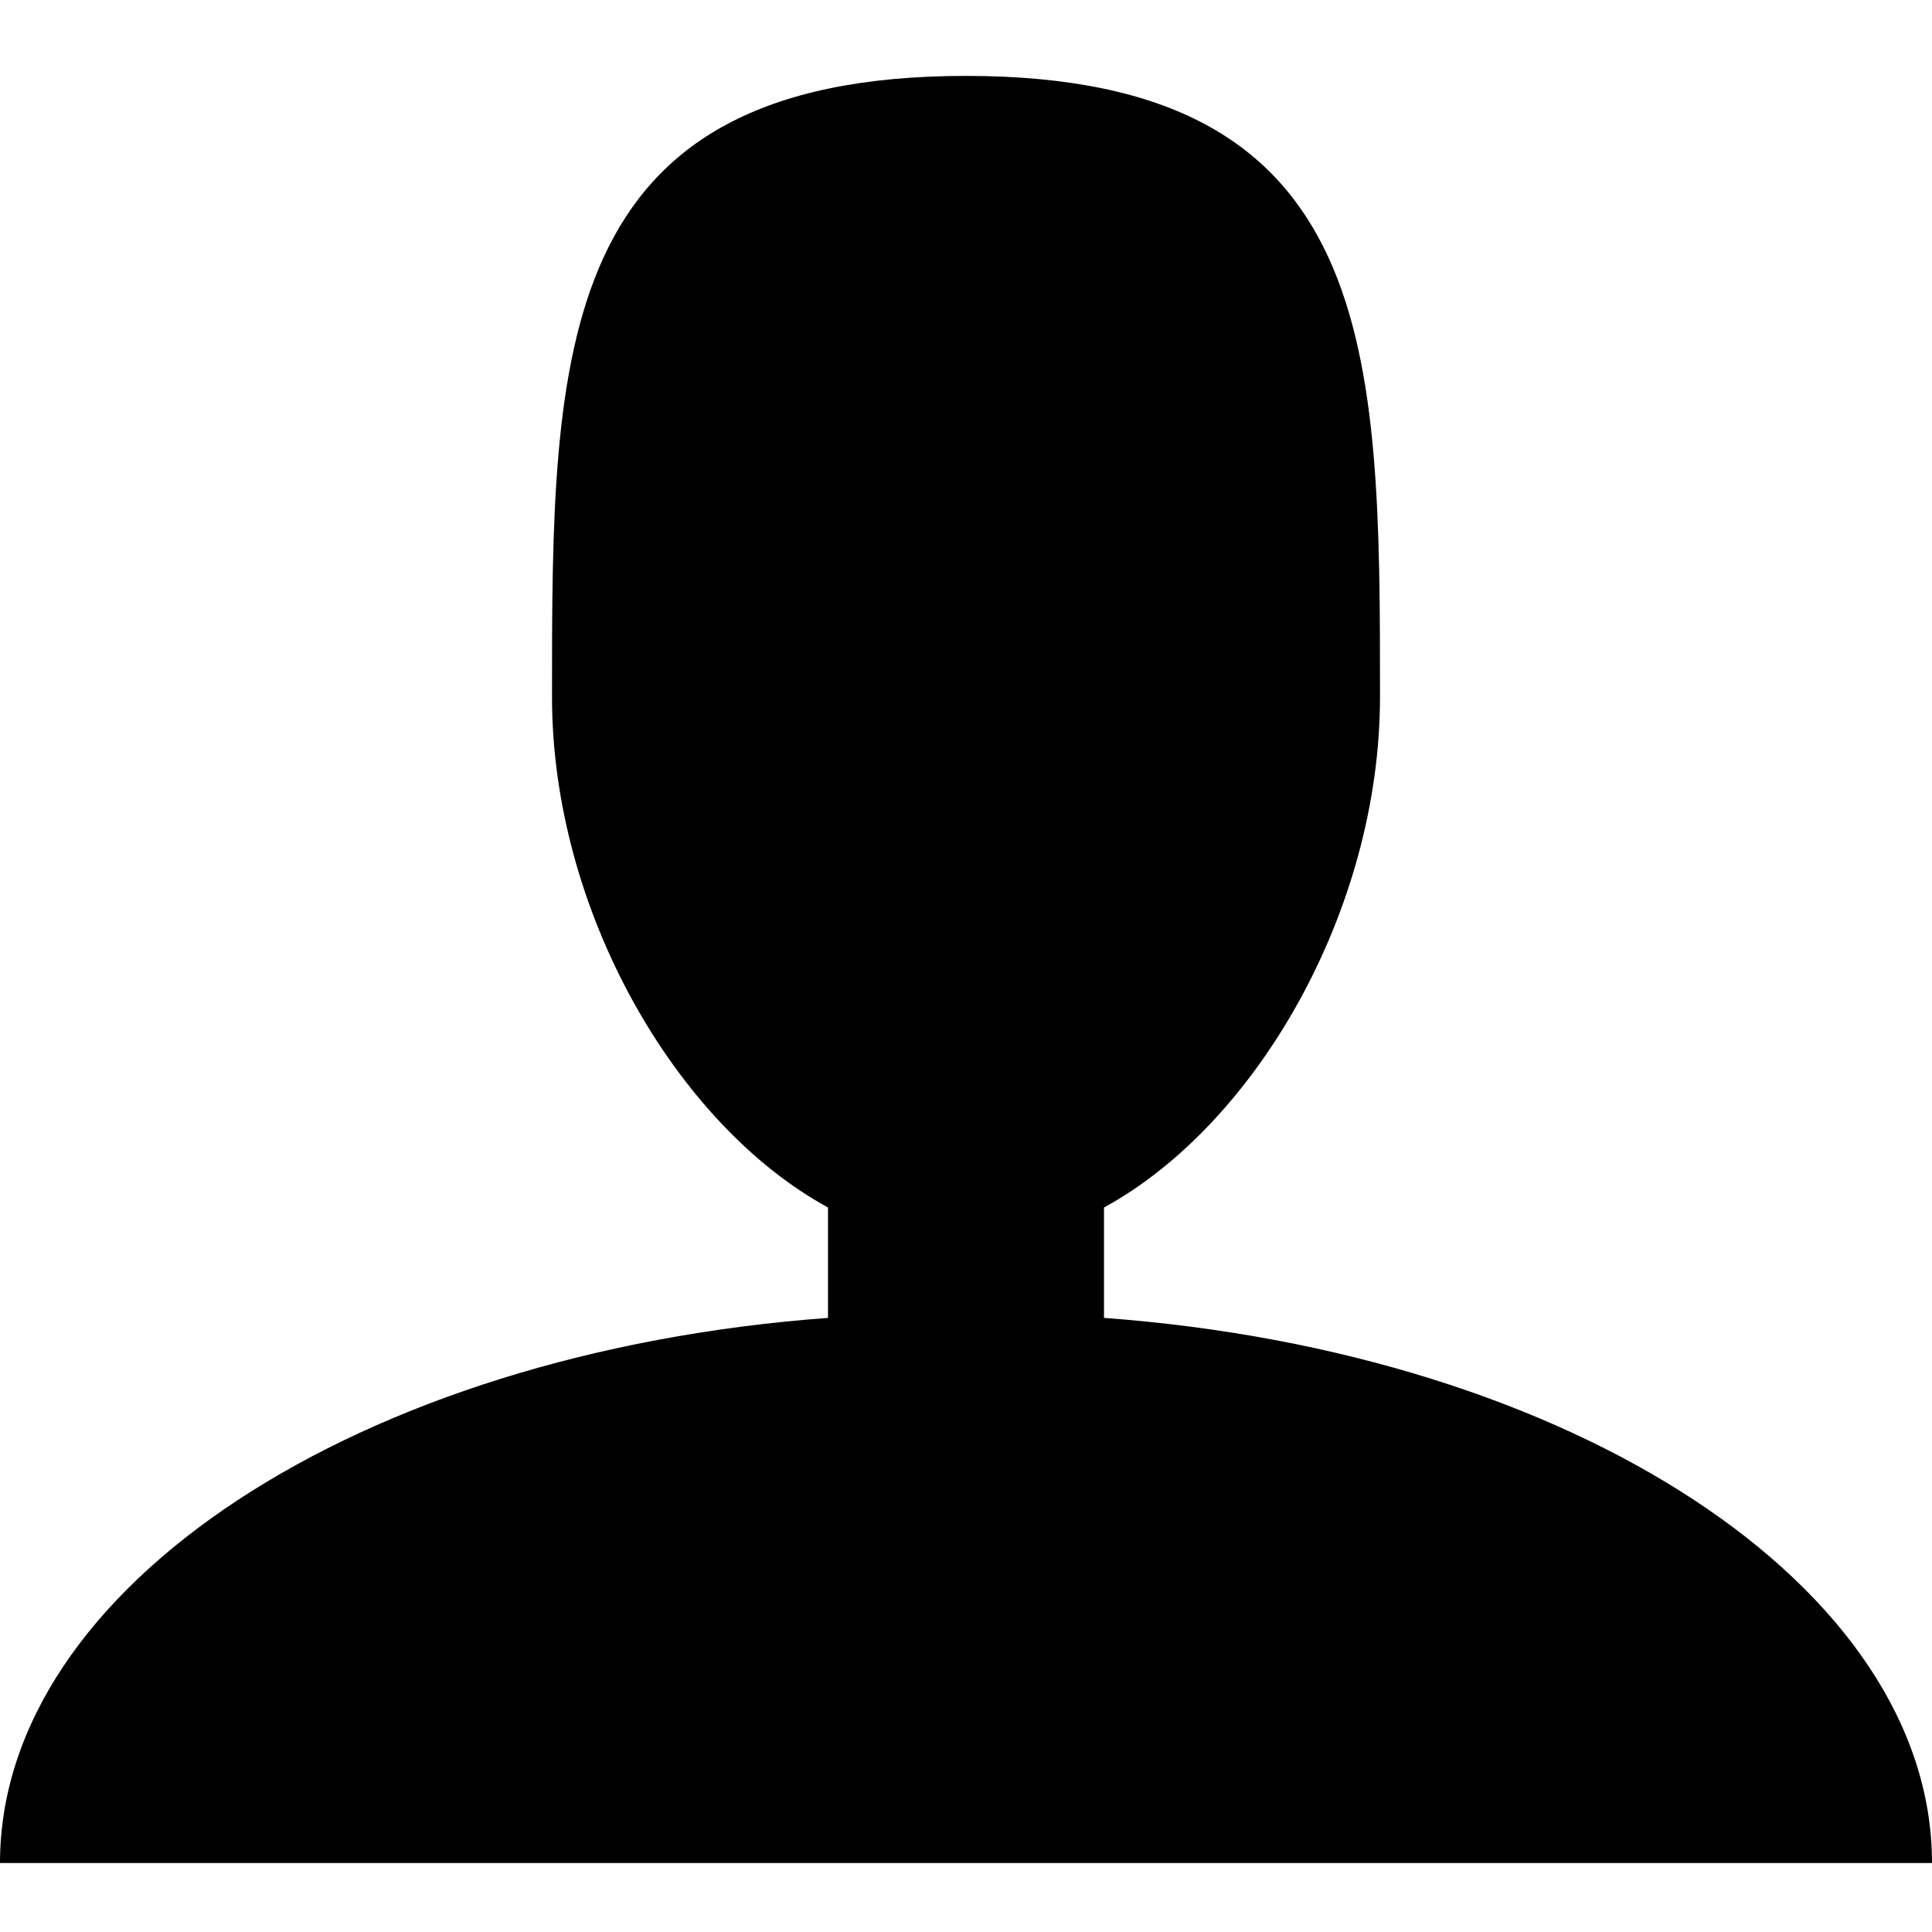 <?xml version="1.0" encoding="utf-8"?>
<!-- Generator: Adobe Illustrator 20.1.0, SVG Export Plug-In . SVG Version: 6.00 Build 0)  -->
<svg version="1.1" id="Layer_1" xmlns="http://www.w3.org/2000/svg" xmlns:xlink="http://www.w3.org/1999/xlink" x="0px" y="0px"
	 viewBox="0 0 28 28" style="enable-background:new 0 0 28 28;" xml:space="preserve">
<path d="M16,19.1v-1.6c2.2-1.2,4-4.3,4-7.4c0-5,0-9-6-9s-6,4-6,9c0,3.1,1.8,6.2,4,7.4v1.6C5.2,19.6,0,23,0,27h28
	C28,23,22.8,19.6,16,19.1z"/>
</svg>
